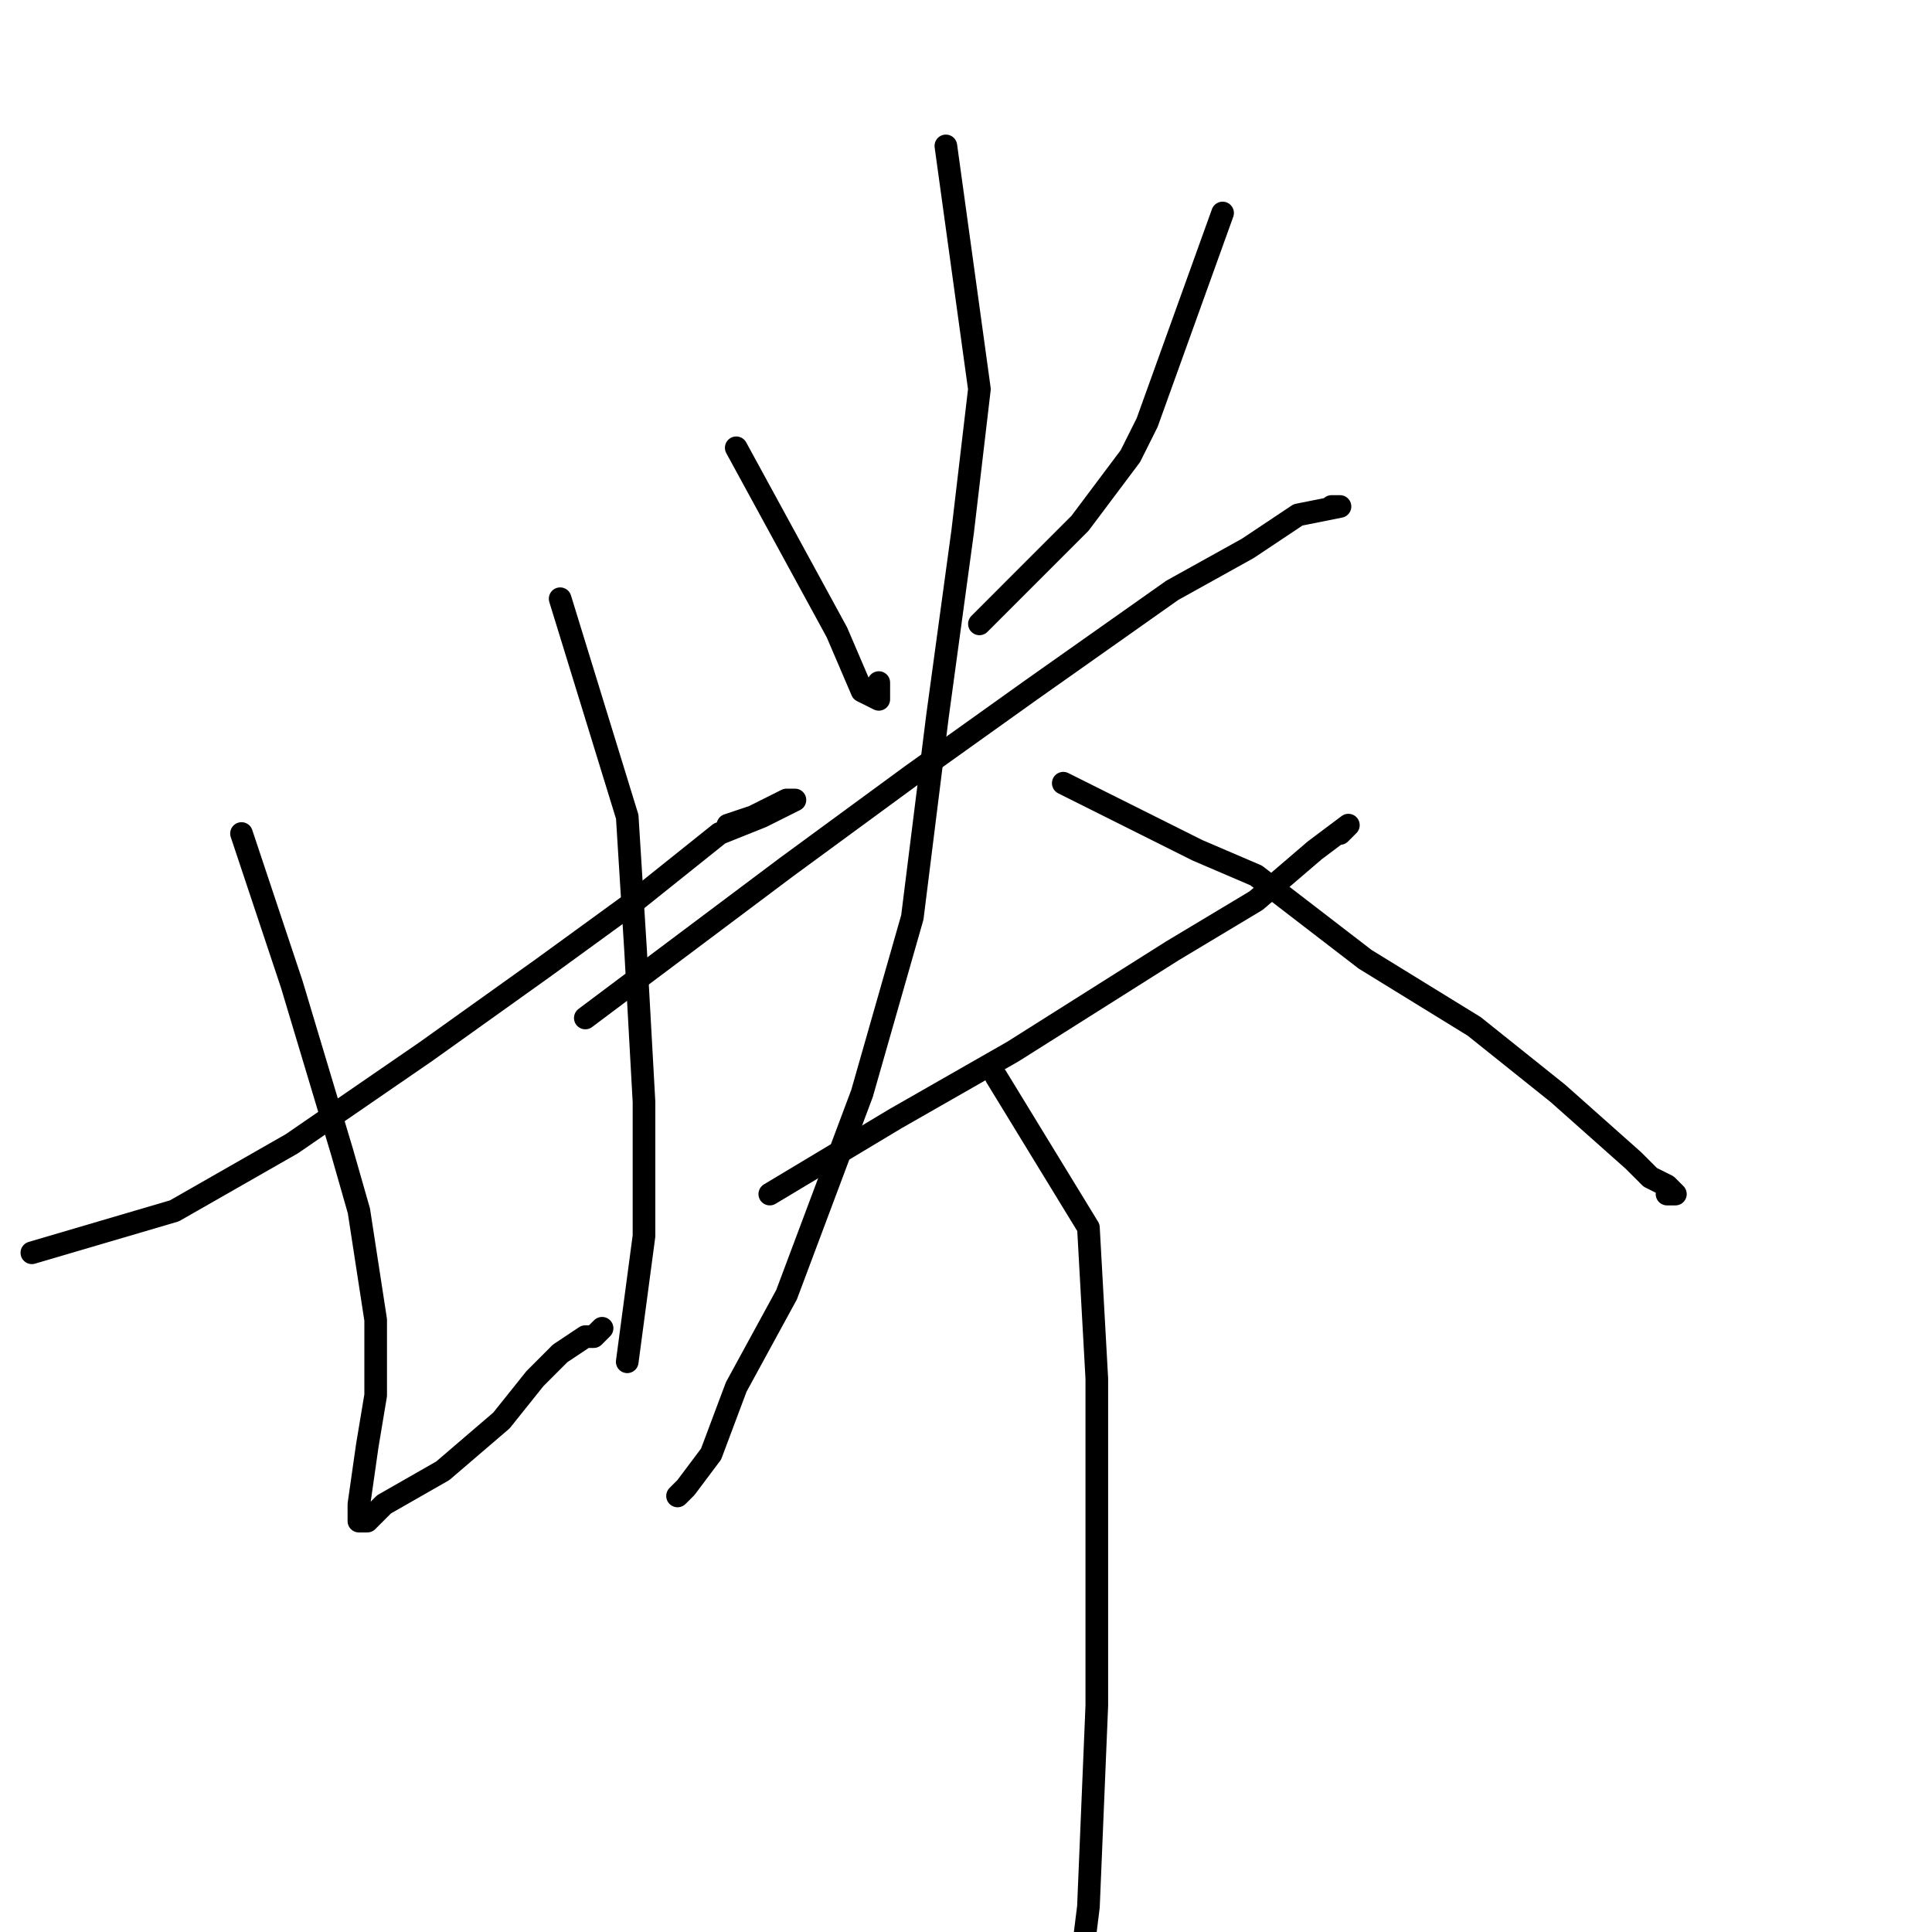 <?xml version="1.0" standalone="no"?>
    <svg width="256" height="256" xmlns="http://www.w3.org/2000/svg" version="1.1">
    <polyline stroke="black" stroke-width="3" stroke-linecap="round" fill="transparent" stroke-linejoin="round" points="4.222 166 23.111 160.444 38.667 151.556 56.445 139.333 72 128.222 84.222 119.333 95.333 110.444 100.889 108.222 105.333 106 104.222 106 99.778 108.222 96.444 109.333 96.444 109.333 " />
        <polyline stroke="black" stroke-width="3" stroke-linecap="round" fill="transparent" stroke-linejoin="round" points="32 110.444 38.667 130.444 45.333 152.667 47.556 160.444 49.778 174.889 49.778 184.889 48.667 191.556 47.556 199.333 47.556 201.556 48.667 201.556 50.889 199.333 58.667 194.889 66.445 188.222 70.889 182.667 74.222 179.333 77.556 177.111 78.667 177.111 79.778 176 79.778 176 " />
        <polyline stroke="black" stroke-width="3" stroke-linecap="round" fill="transparent" stroke-linejoin="round" points="74.222 79.333 83.111 108.222 84.222 126 85.333 146 85.333 163.778 83.111 180.444 83.111 180.444 " />
        <polyline stroke="black" stroke-width="3" stroke-linecap="round" fill="transparent" stroke-linejoin="round" points="97.556 59.333 110.889 83.778 114.222 91.556 116.444 92.667 116.444 90.444 116.444 90.444 " />
        <polyline stroke="black" stroke-width="3" stroke-linecap="round" fill="transparent" stroke-linejoin="round" points="162 28.222 152 56 149.778 60.444 143.111 69.333 134.222 78.222 129.778 82.667 129.778 82.667 " />
        <polyline stroke="black" stroke-width="3" stroke-linecap="round" fill="transparent" stroke-linejoin="round" points="77.556 134.889 104.222 114.889 120.889 102.667 136.444 91.556 155.333 78.222 165.333 72.667 172 68.222 177.556 67.111 176.444 67.111 176.444 67.111 " />
        <polyline stroke="black" stroke-width="3" stroke-linecap="round" fill="transparent" stroke-linejoin="round" points="125.333 19.333 129.778 51.556 127.556 70.444 124.222 94.889 120.889 121.556 114.222 144.889 104.222 171.556 97.556 183.778 94.222 192.667 90.889 197.111 89.778 198.222 89.778 198.222 " />
        <polyline stroke="black" stroke-width="3" stroke-linecap="round" fill="transparent" stroke-linejoin="round" points="140.889 103.778 158.667 112.667 166.444 116 180.889 127.111 195.333 136 206.444 144.889 216.444 153.778 218.667 156 220.889 157.111 222 158.222 220.889 158.222 220.889 158.222 " />
        <polyline stroke="black" stroke-width="3" stroke-linecap="round" fill="transparent" stroke-linejoin="round" points="102 158.222 118.667 148.222 134.222 139.333 155.333 126 166.444 119.333 174.222 112.667 178.667 109.333 177.556 110.444 177.556 110.444 " />
        <polyline stroke="black" stroke-width="3" stroke-linecap="round" fill="transparent" stroke-linejoin="round" points="132 142.667 144.222 162.667 145.333 182.667 145.333 226 144.222 252.667 142 270.444 138.667 279.333 138.667 279.333 " />
        </svg>